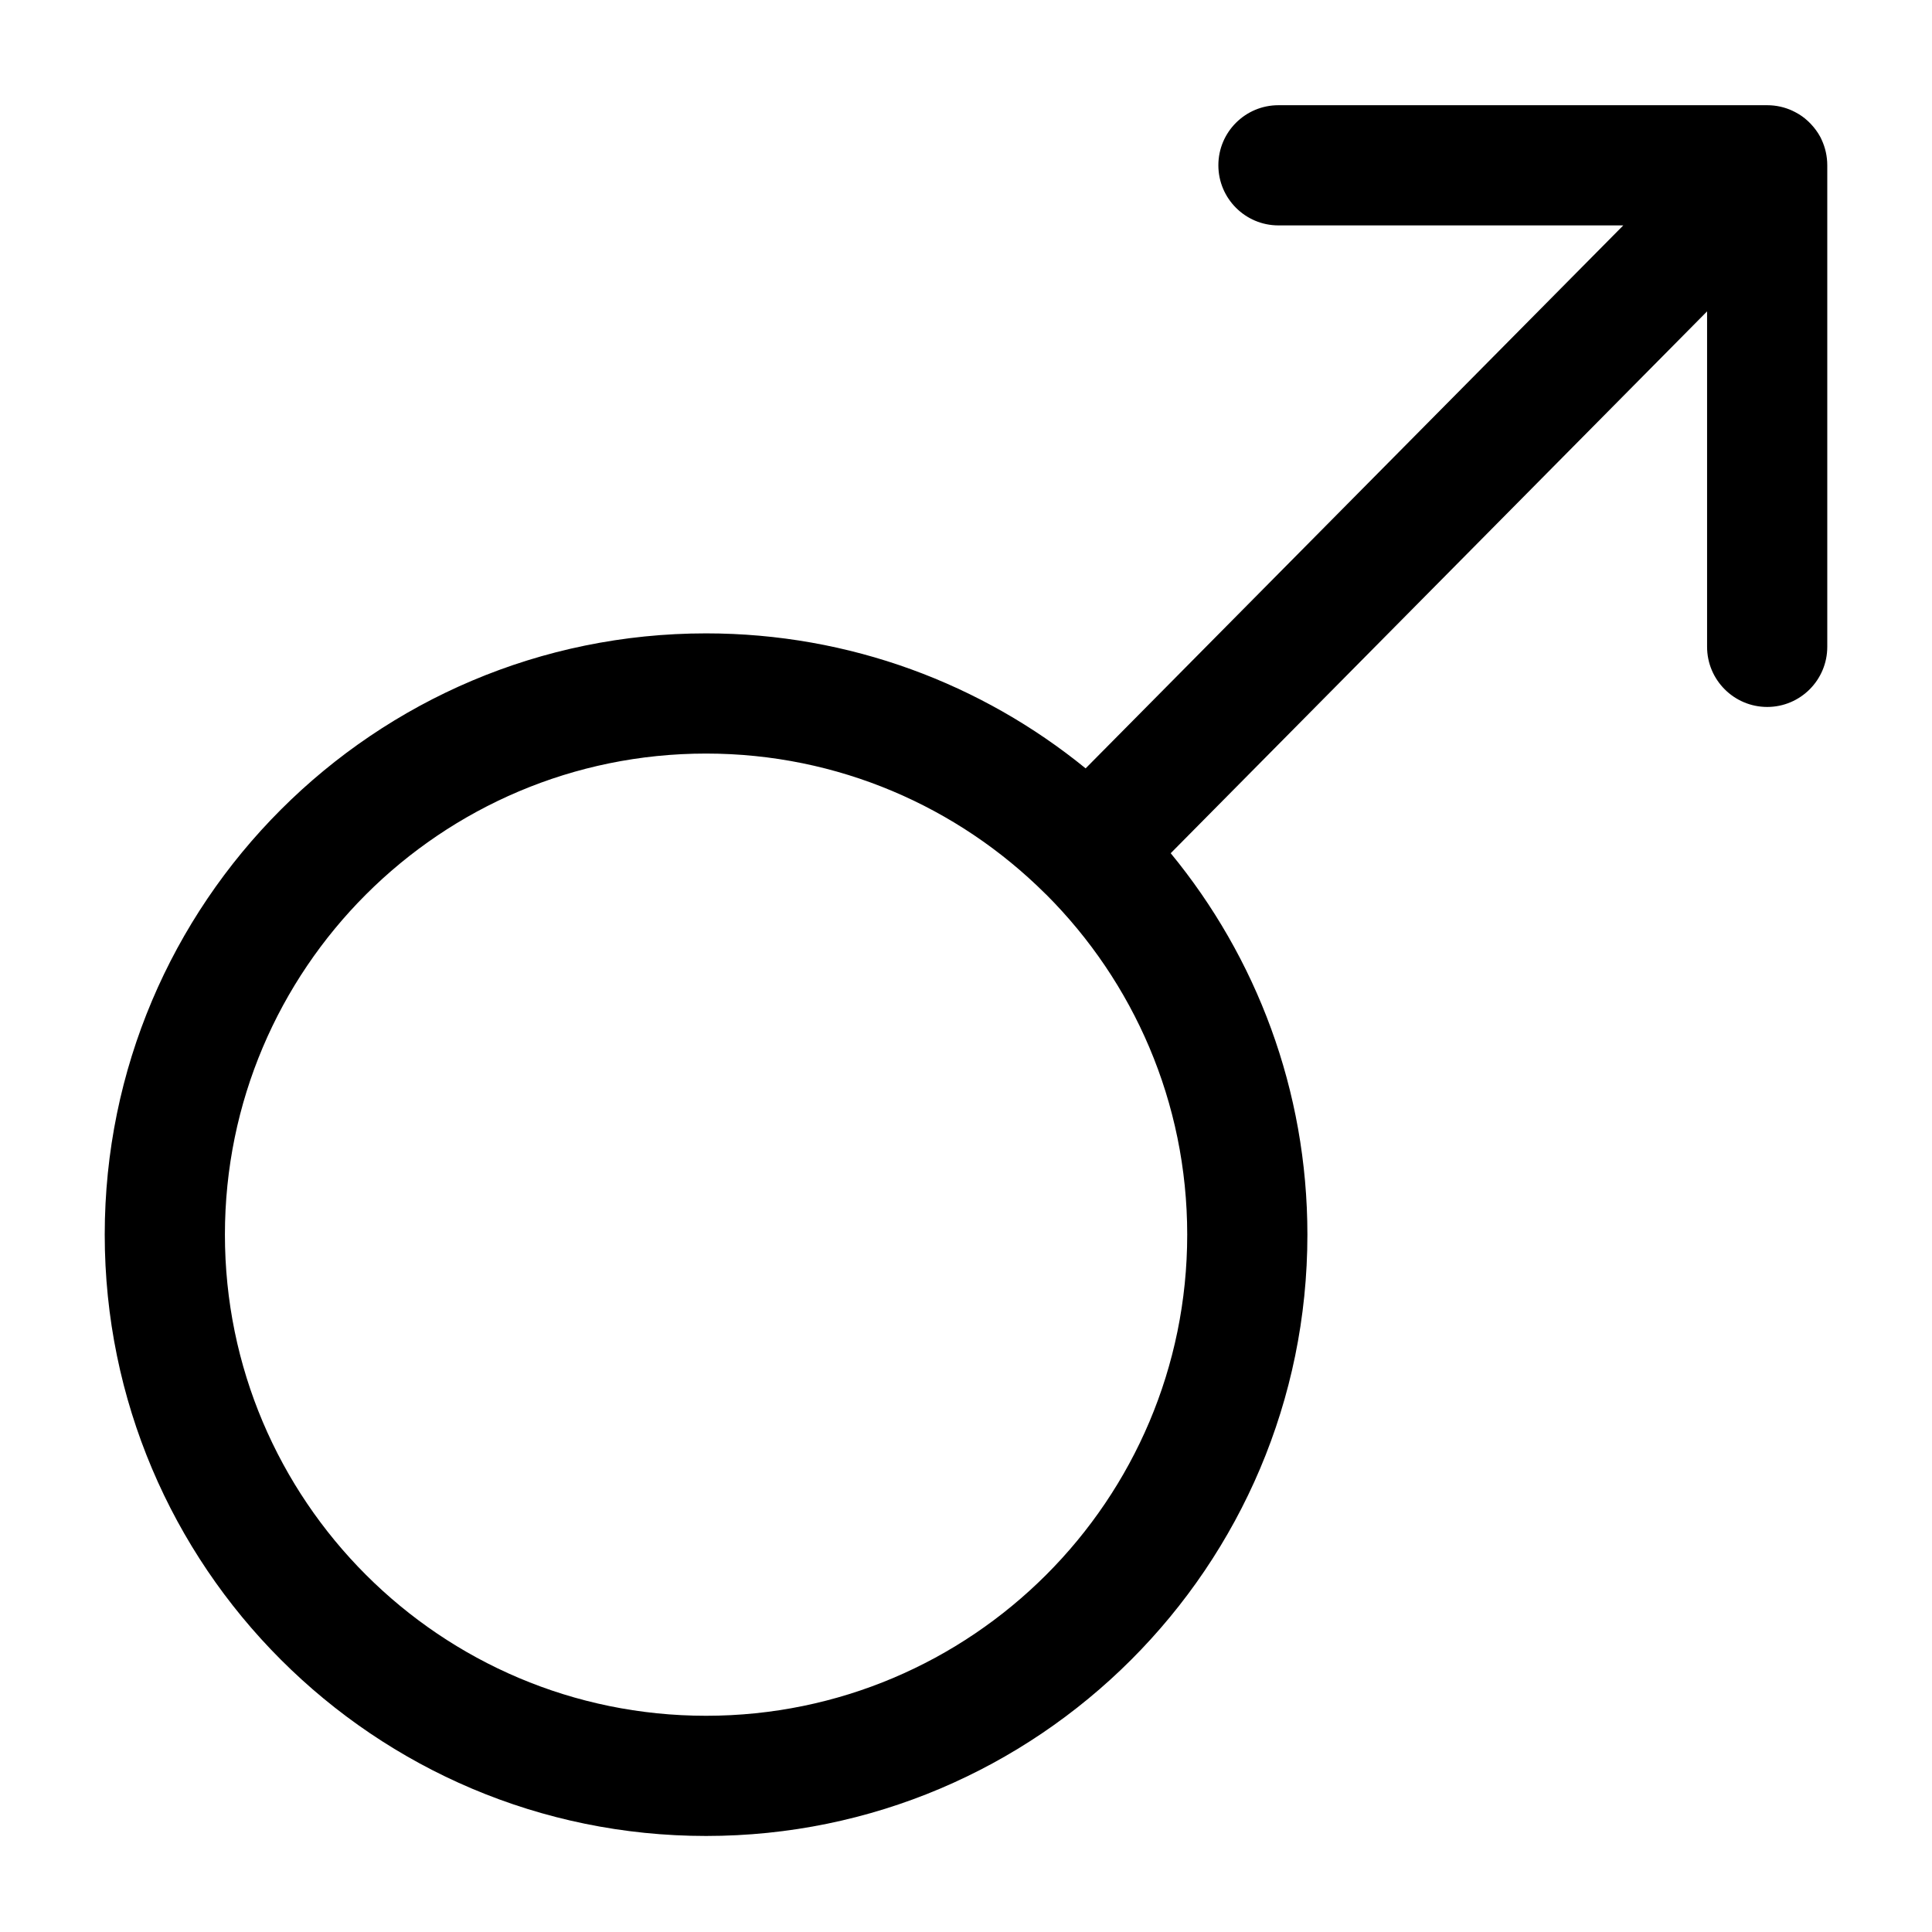 <svg width="24" height="24" viewBox="0 0 24 24" fill="none" xmlns="http://www.w3.org/2000/svg">
<path fill-rule="evenodd" clip-rule="evenodd" d="M20.165 2.8L13.486 9.545C12.199 8.497 10.558 7.868 8.771 7.868C4.648 7.868 1.301 11.215 1.301 15.337C1.301 19.46 4.648 22.807 8.771 22.807C12.893 22.807 16.241 19.46 16.241 15.337C16.241 13.54 15.604 11.889 14.543 10.599L21.206 3.868V8.035C21.206 8.447 21.541 8.782 21.953 8.782C22.365 8.782 22.699 8.447 22.699 8.035V2.053C22.699 1.941 22.674 1.833 22.63 1.738L22.618 1.712L22.61 1.697C22.579 1.64 22.54 1.588 22.494 1.539L22.478 1.523L22.467 1.512L22.454 1.5C22.41 1.459 22.361 1.425 22.31 1.398L22.291 1.388L22.272 1.379L22.267 1.376C22.172 1.332 22.065 1.307 21.953 1.307H15.881C15.469 1.307 15.135 1.641 15.135 2.053C15.135 2.465 15.469 2.8 15.881 2.8H20.165ZM12.98 11.097C11.899 10.024 10.412 9.361 8.771 9.361C5.472 9.361 2.794 12.039 2.794 15.337C2.794 18.636 5.472 21.314 8.771 21.314C12.07 21.314 14.748 18.636 14.748 15.337C14.748 13.689 14.079 12.196 12.998 11.114C12.995 11.111 12.993 11.11 12.99 11.107C12.987 11.104 12.983 11.1 12.98 11.097Z" fill="black"/>
</svg>
